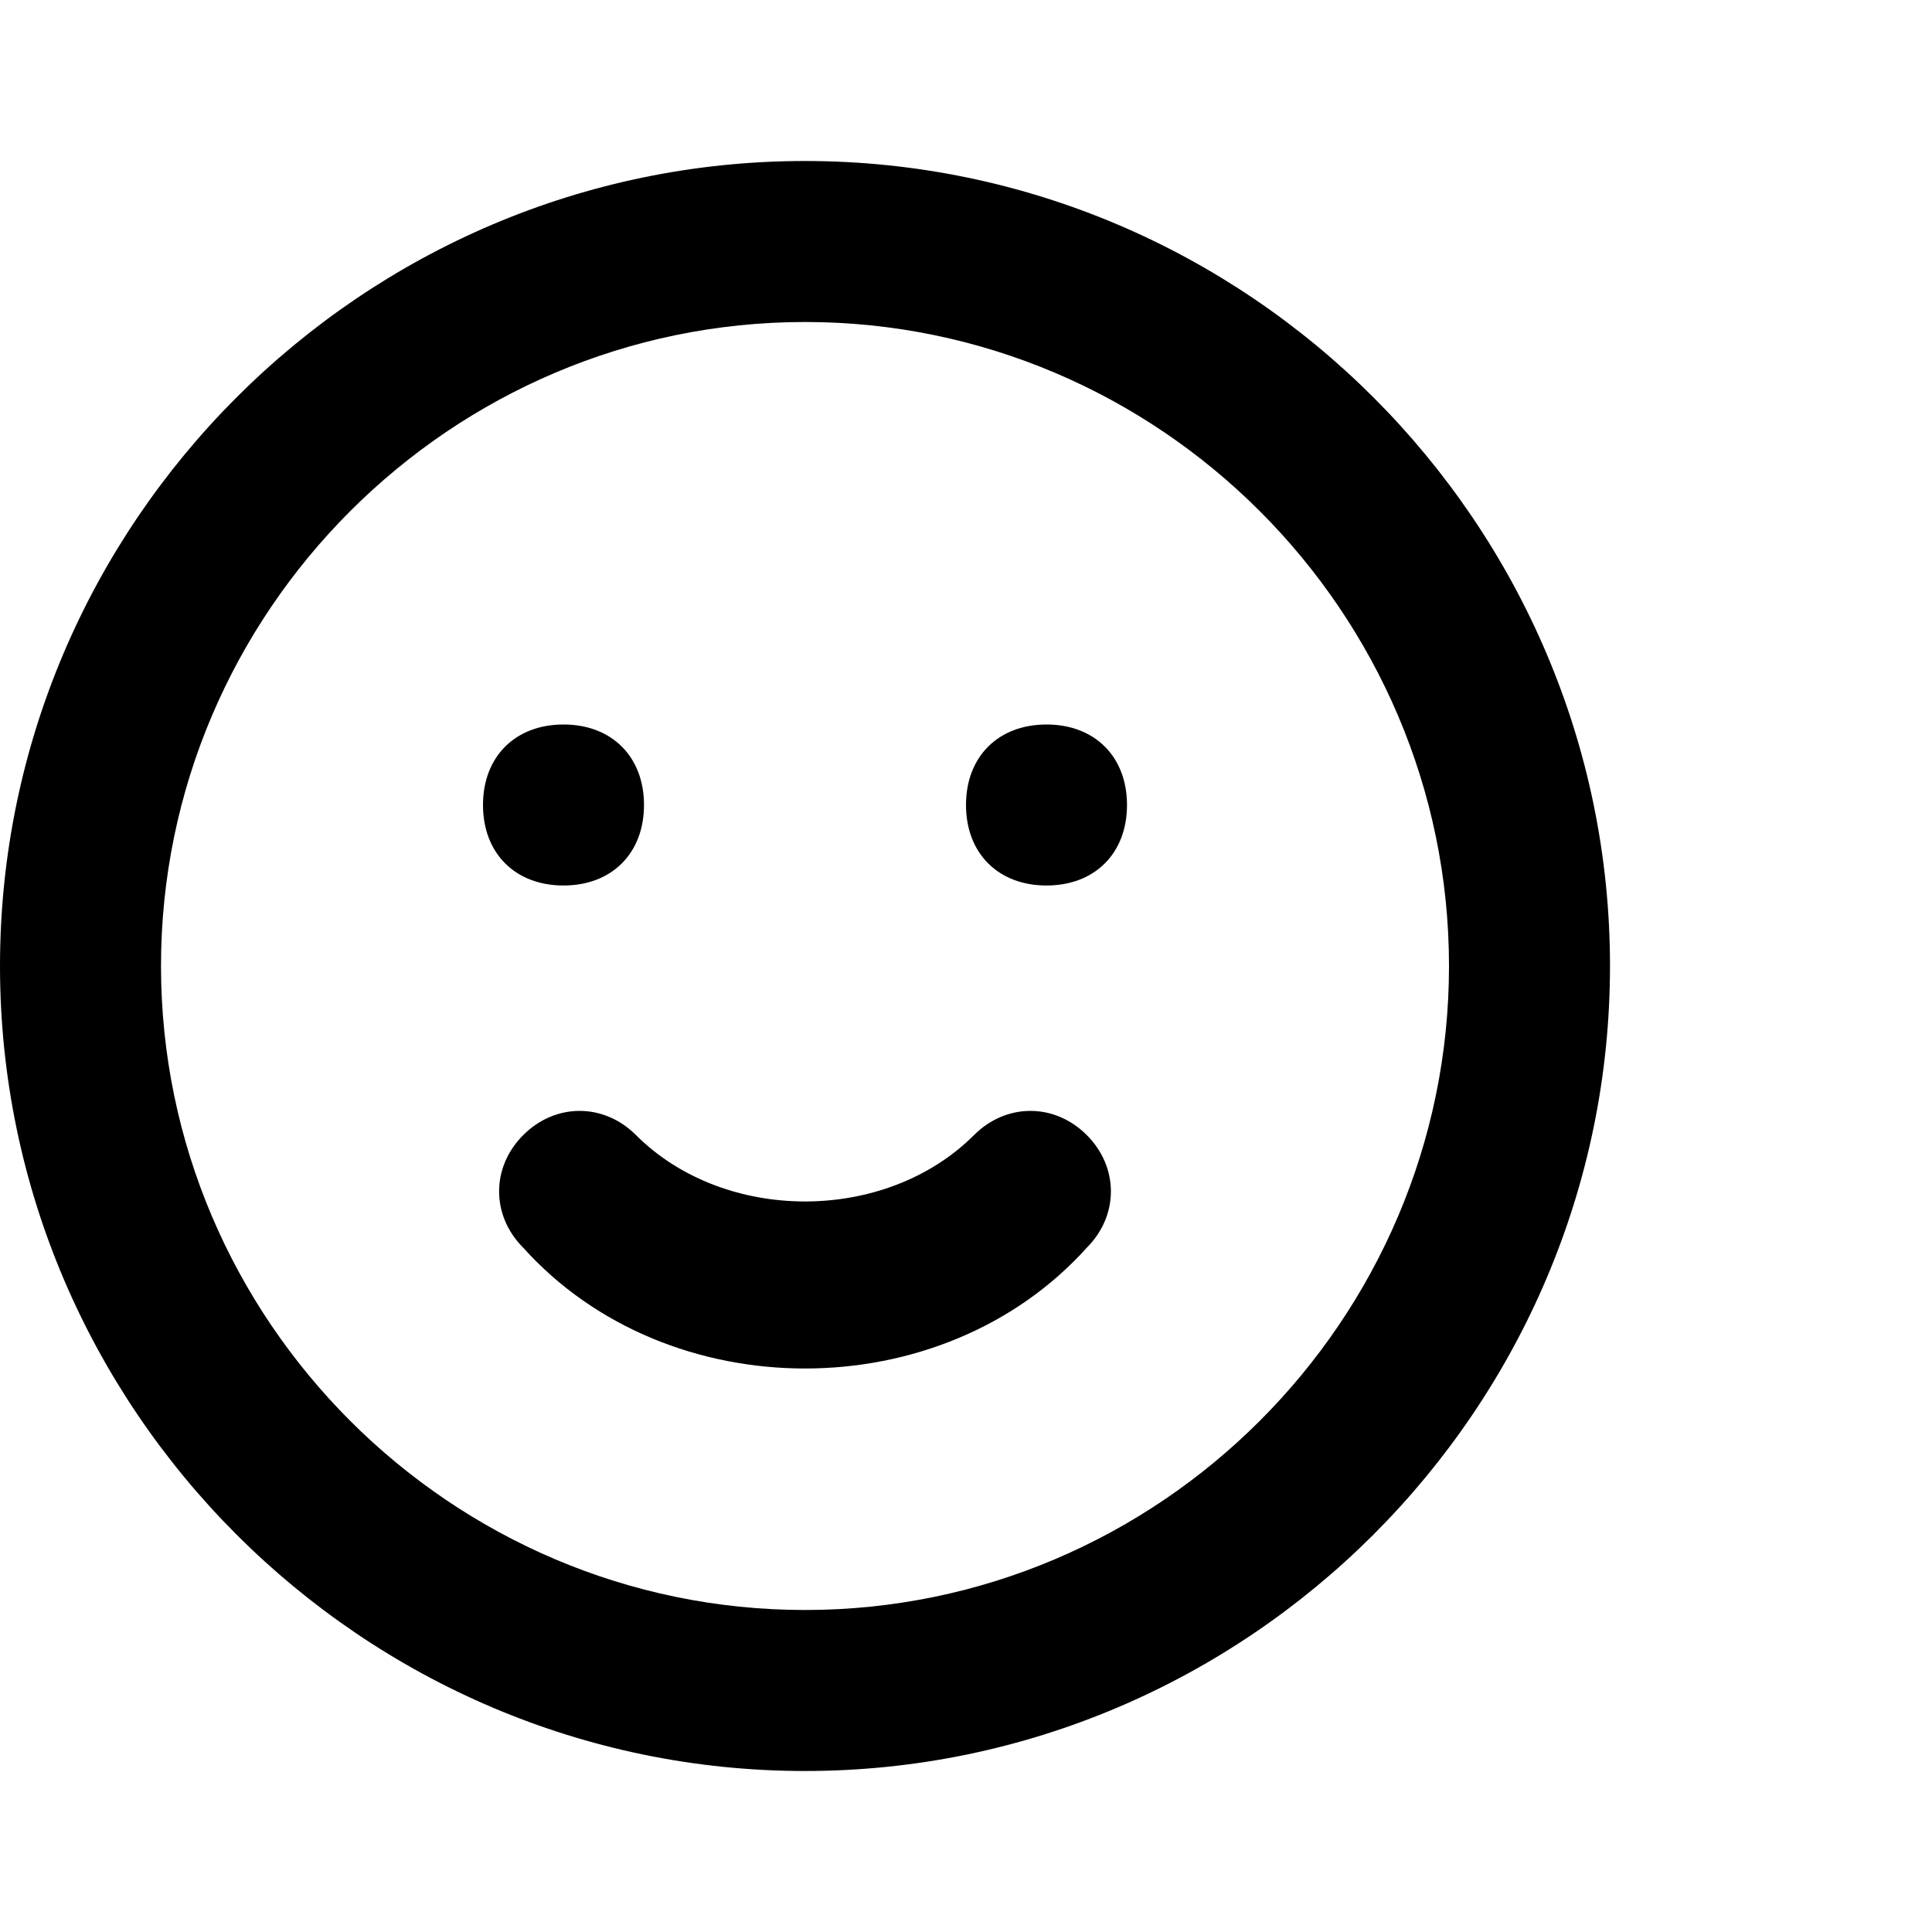 <?xml version="1.0" encoding="utf-8"?>
<!-- Generator: Adobe Illustrator 27.2.0, SVG Export Plug-In . SVG Version: 6.00 Build 0)  -->
<svg version="1.1" id="레이어_1" xmlns="http://www.w3.org/2000/svg" xmlns:xlink="http://www.w3.org/1999/xlink" x="0px"
	 y="0px" viewBox="2 0 24 24" style="enable-background:new 0 0 24 24;" xml:space="preserve">
<g>
	<path  d="M12,22C6.5,22,2,17.5,2,12S6.5,2,12,2c5.5,0,10,4.5,10,10S17.5,22,12,22z M12,4c-4.4,0-8,3.6-8,8c0,4.4,3.6,8,8,8
		s8-3.6,8-8C20,7.6,16.4,4,12,4z M12,17c-1.3,0-2.6-0.5-3.5-1.5c-0.4-0.4-0.4-1,0-1.4s1-0.4,1.4,0c1.1,1.1,3.1,1.1,4.2,0
		c0.4-0.4,1-0.4,1.4,0s0.4,1,0,1.4C14.6,16.5,13.3,17,12,17z M15,11c-0.6,0-1-0.4-1-1s0.4-1,1-1h0c0.6,0,1,0.4,1,1S15.6,11,15,11z
		 M9,11c-0.6,0-1-0.4-1-1s0.4-1,1-1h0c0.6,0,1,0.4,1,1S9.6,11,9,11z"/>
</g>
</svg>
